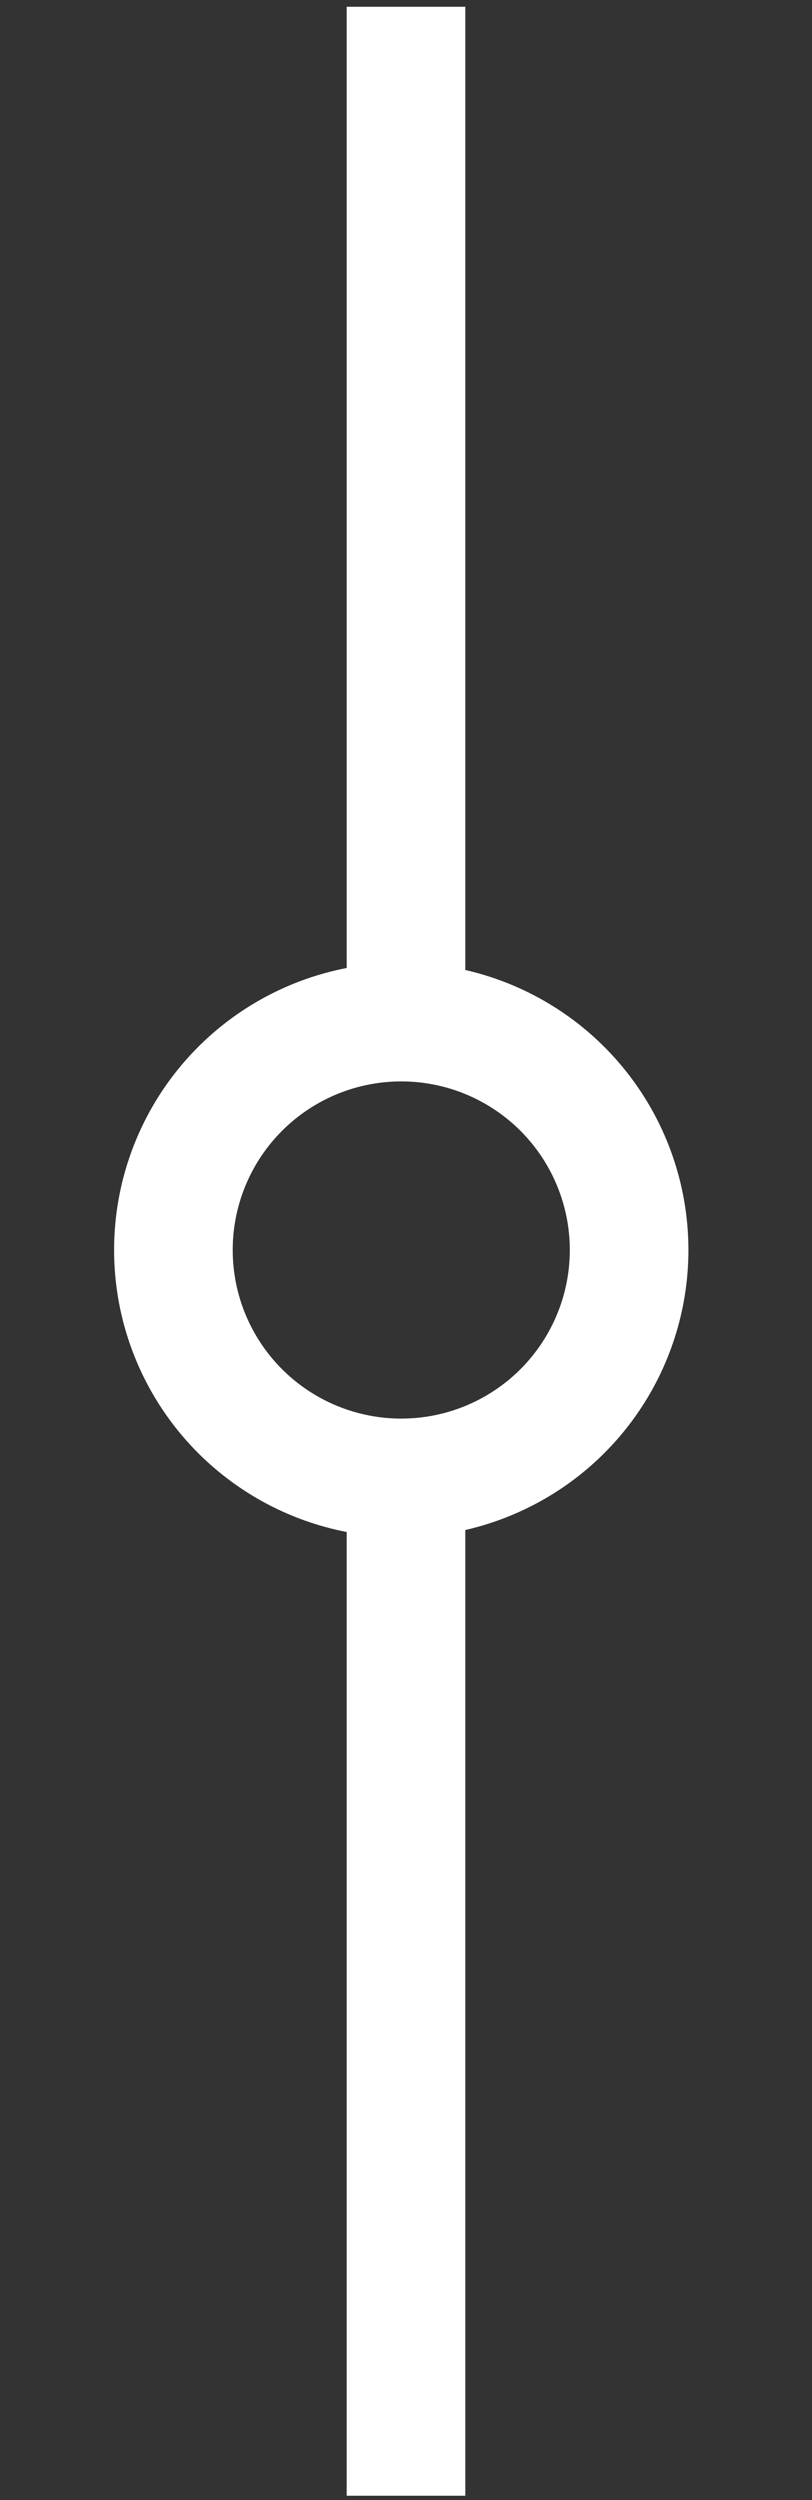 <svg id="Calque_1" data-name="Calque 1" xmlns="http://www.w3.org/2000/svg" viewBox="0 0 68.46 210.72"><rect x="0" y="0" width="68.46" height="210.72" fill="#333333" stroke="none"/><defs><style>.cls-1{fill:none;stroke:#fff;stroke-miterlimit:10;stroke-width:10px;}</style></defs><line class="cls-1" x1="34.23" y1="86.78" x2="34.23" y2="0.57"/><line class="cls-1" x1="34.23" y1="210.36" x2="34.23" y2="124.14"/><circle class="cls-1" cx="33.83" cy="105.36" r="19.21"/></svg>